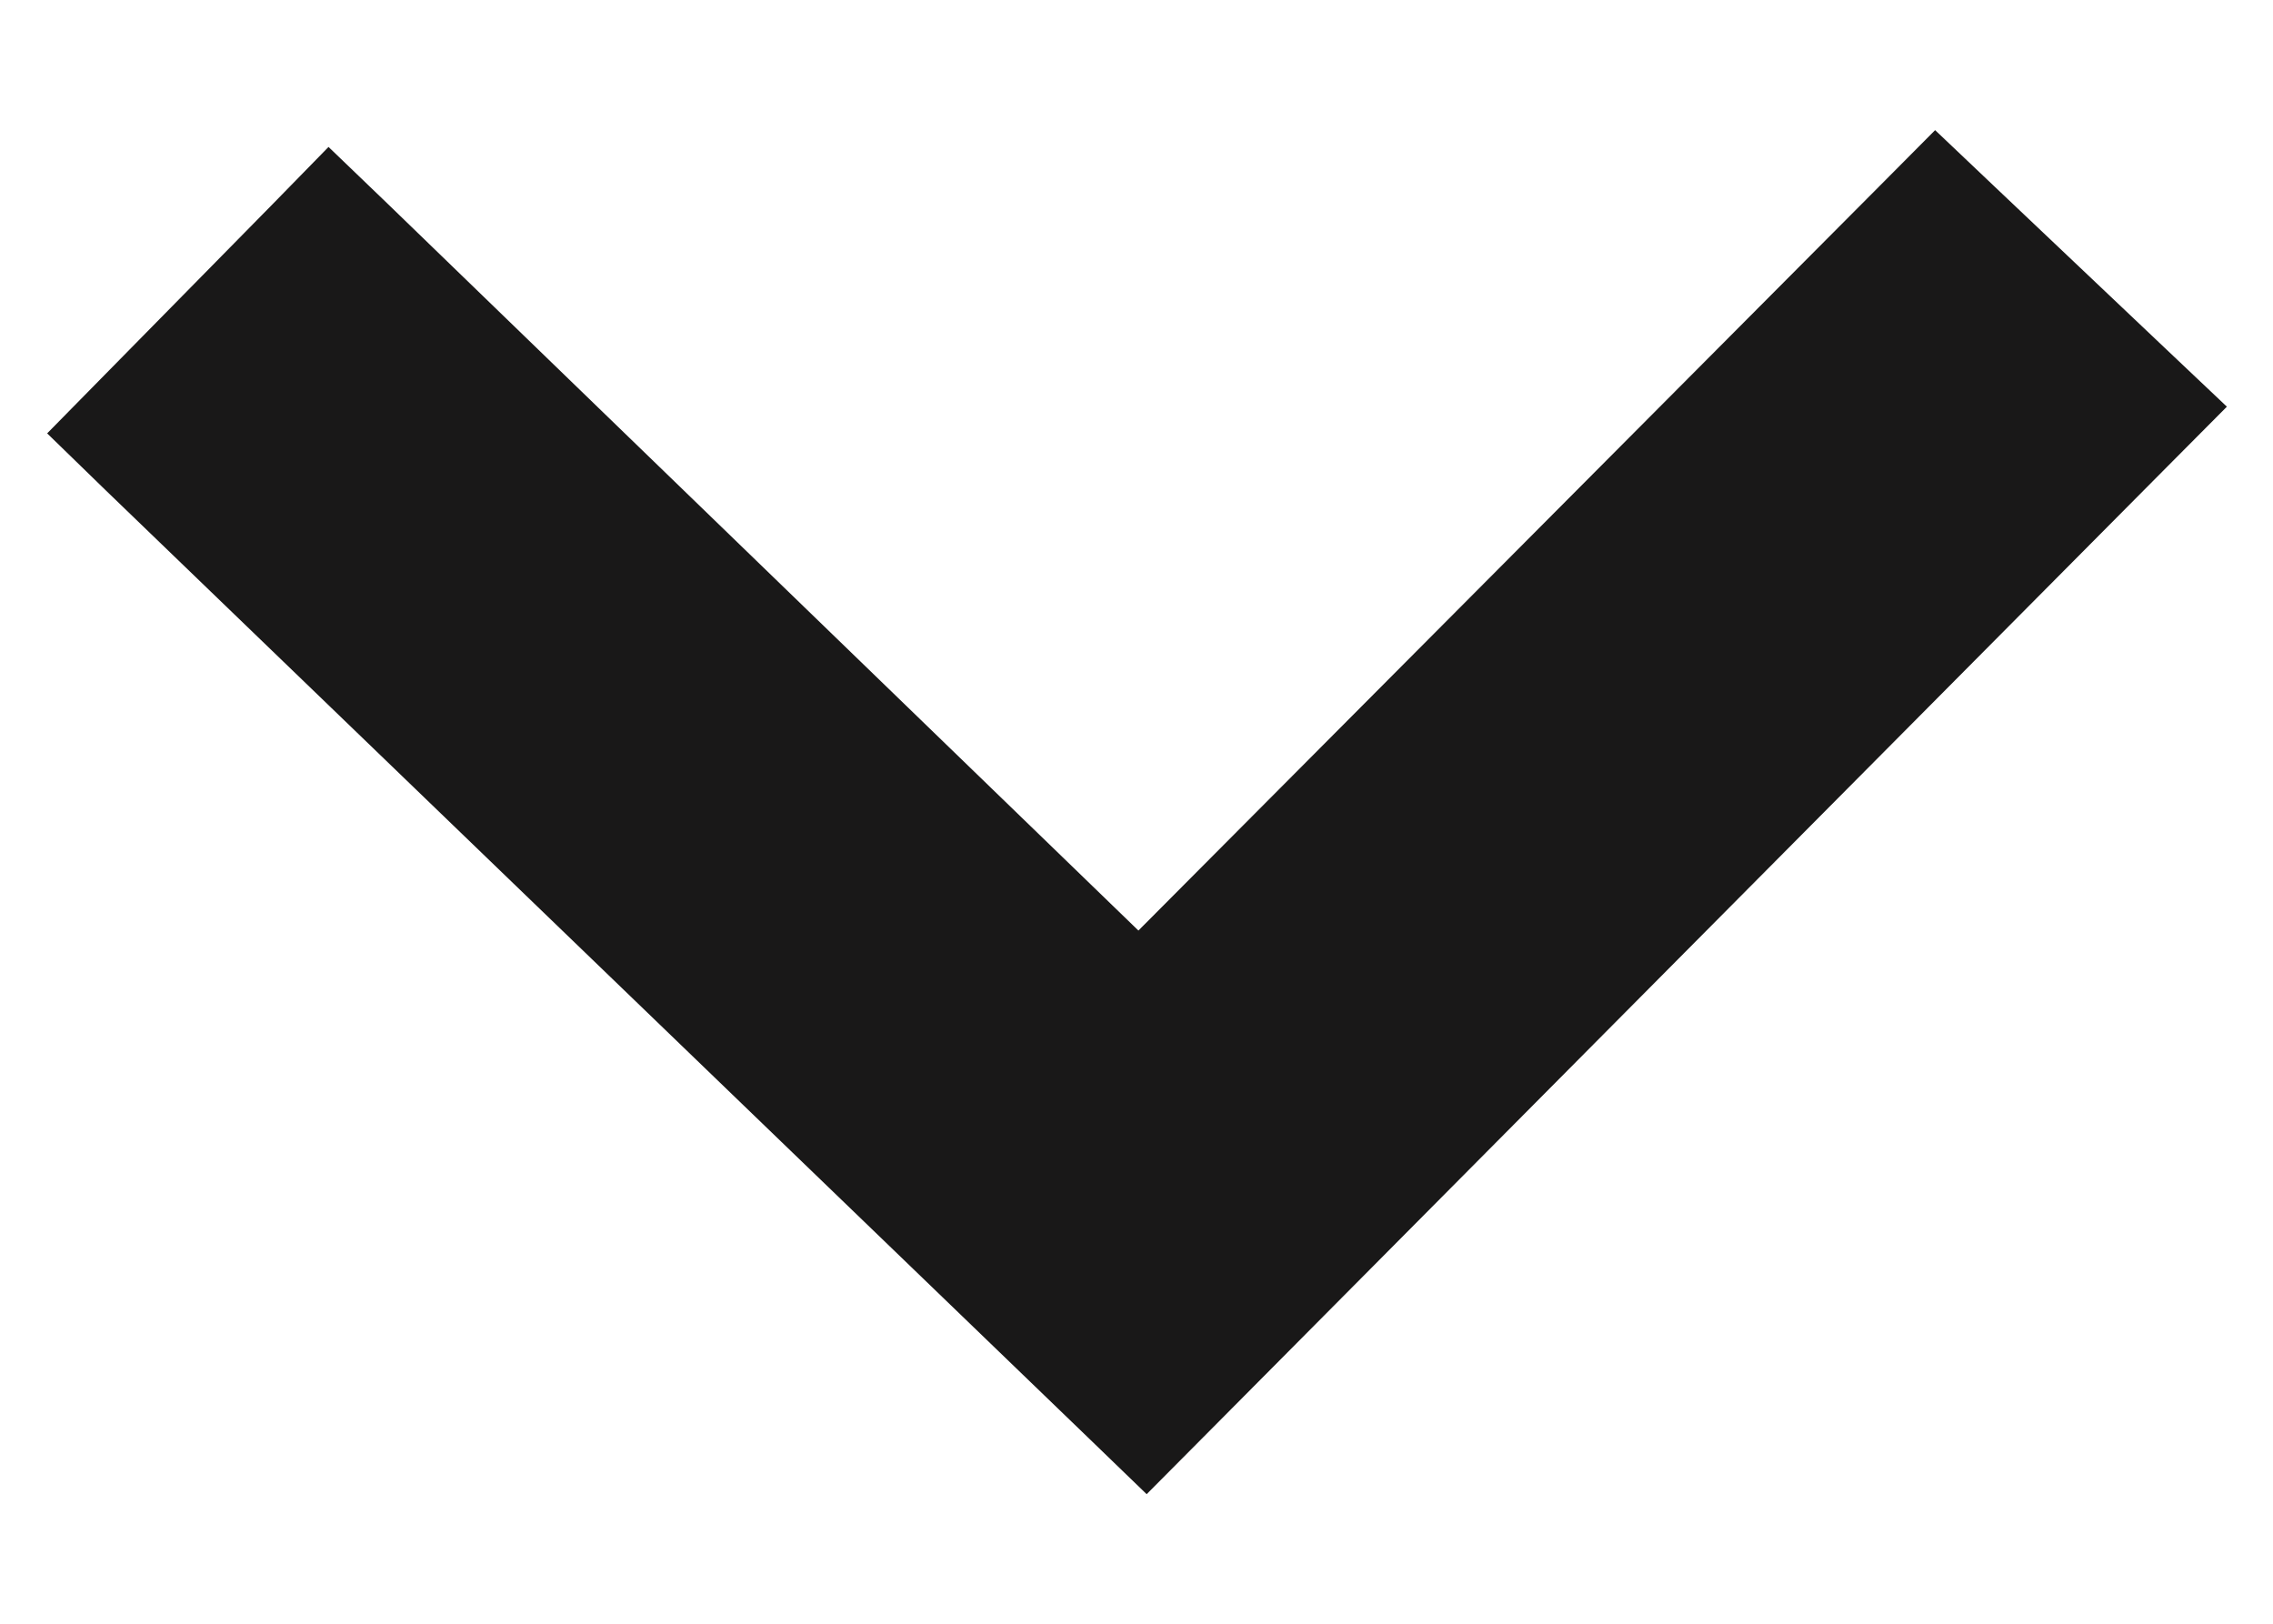 <?xml version="1.0" encoding="UTF-8"?>
<svg xmlns="http://www.w3.org/2000/svg" width="14" height="10" viewBox="0 0 14 10" fill="none">
  <path d="M12.101 1.319L11.924 1.151L11.752 1.324L7.015 6.082L2.208 1.429L2.029 1.257L1.856 1.434L0.822 2.485L0.645 2.665L0.826 2.841L6.882 8.68L7.059 8.851L7.233 8.676L13.177 2.692L13.358 2.51L13.172 2.334L12.101 1.319Z" fill="#191818" stroke="#191818" stroke-width="0.5"/>
</svg>
